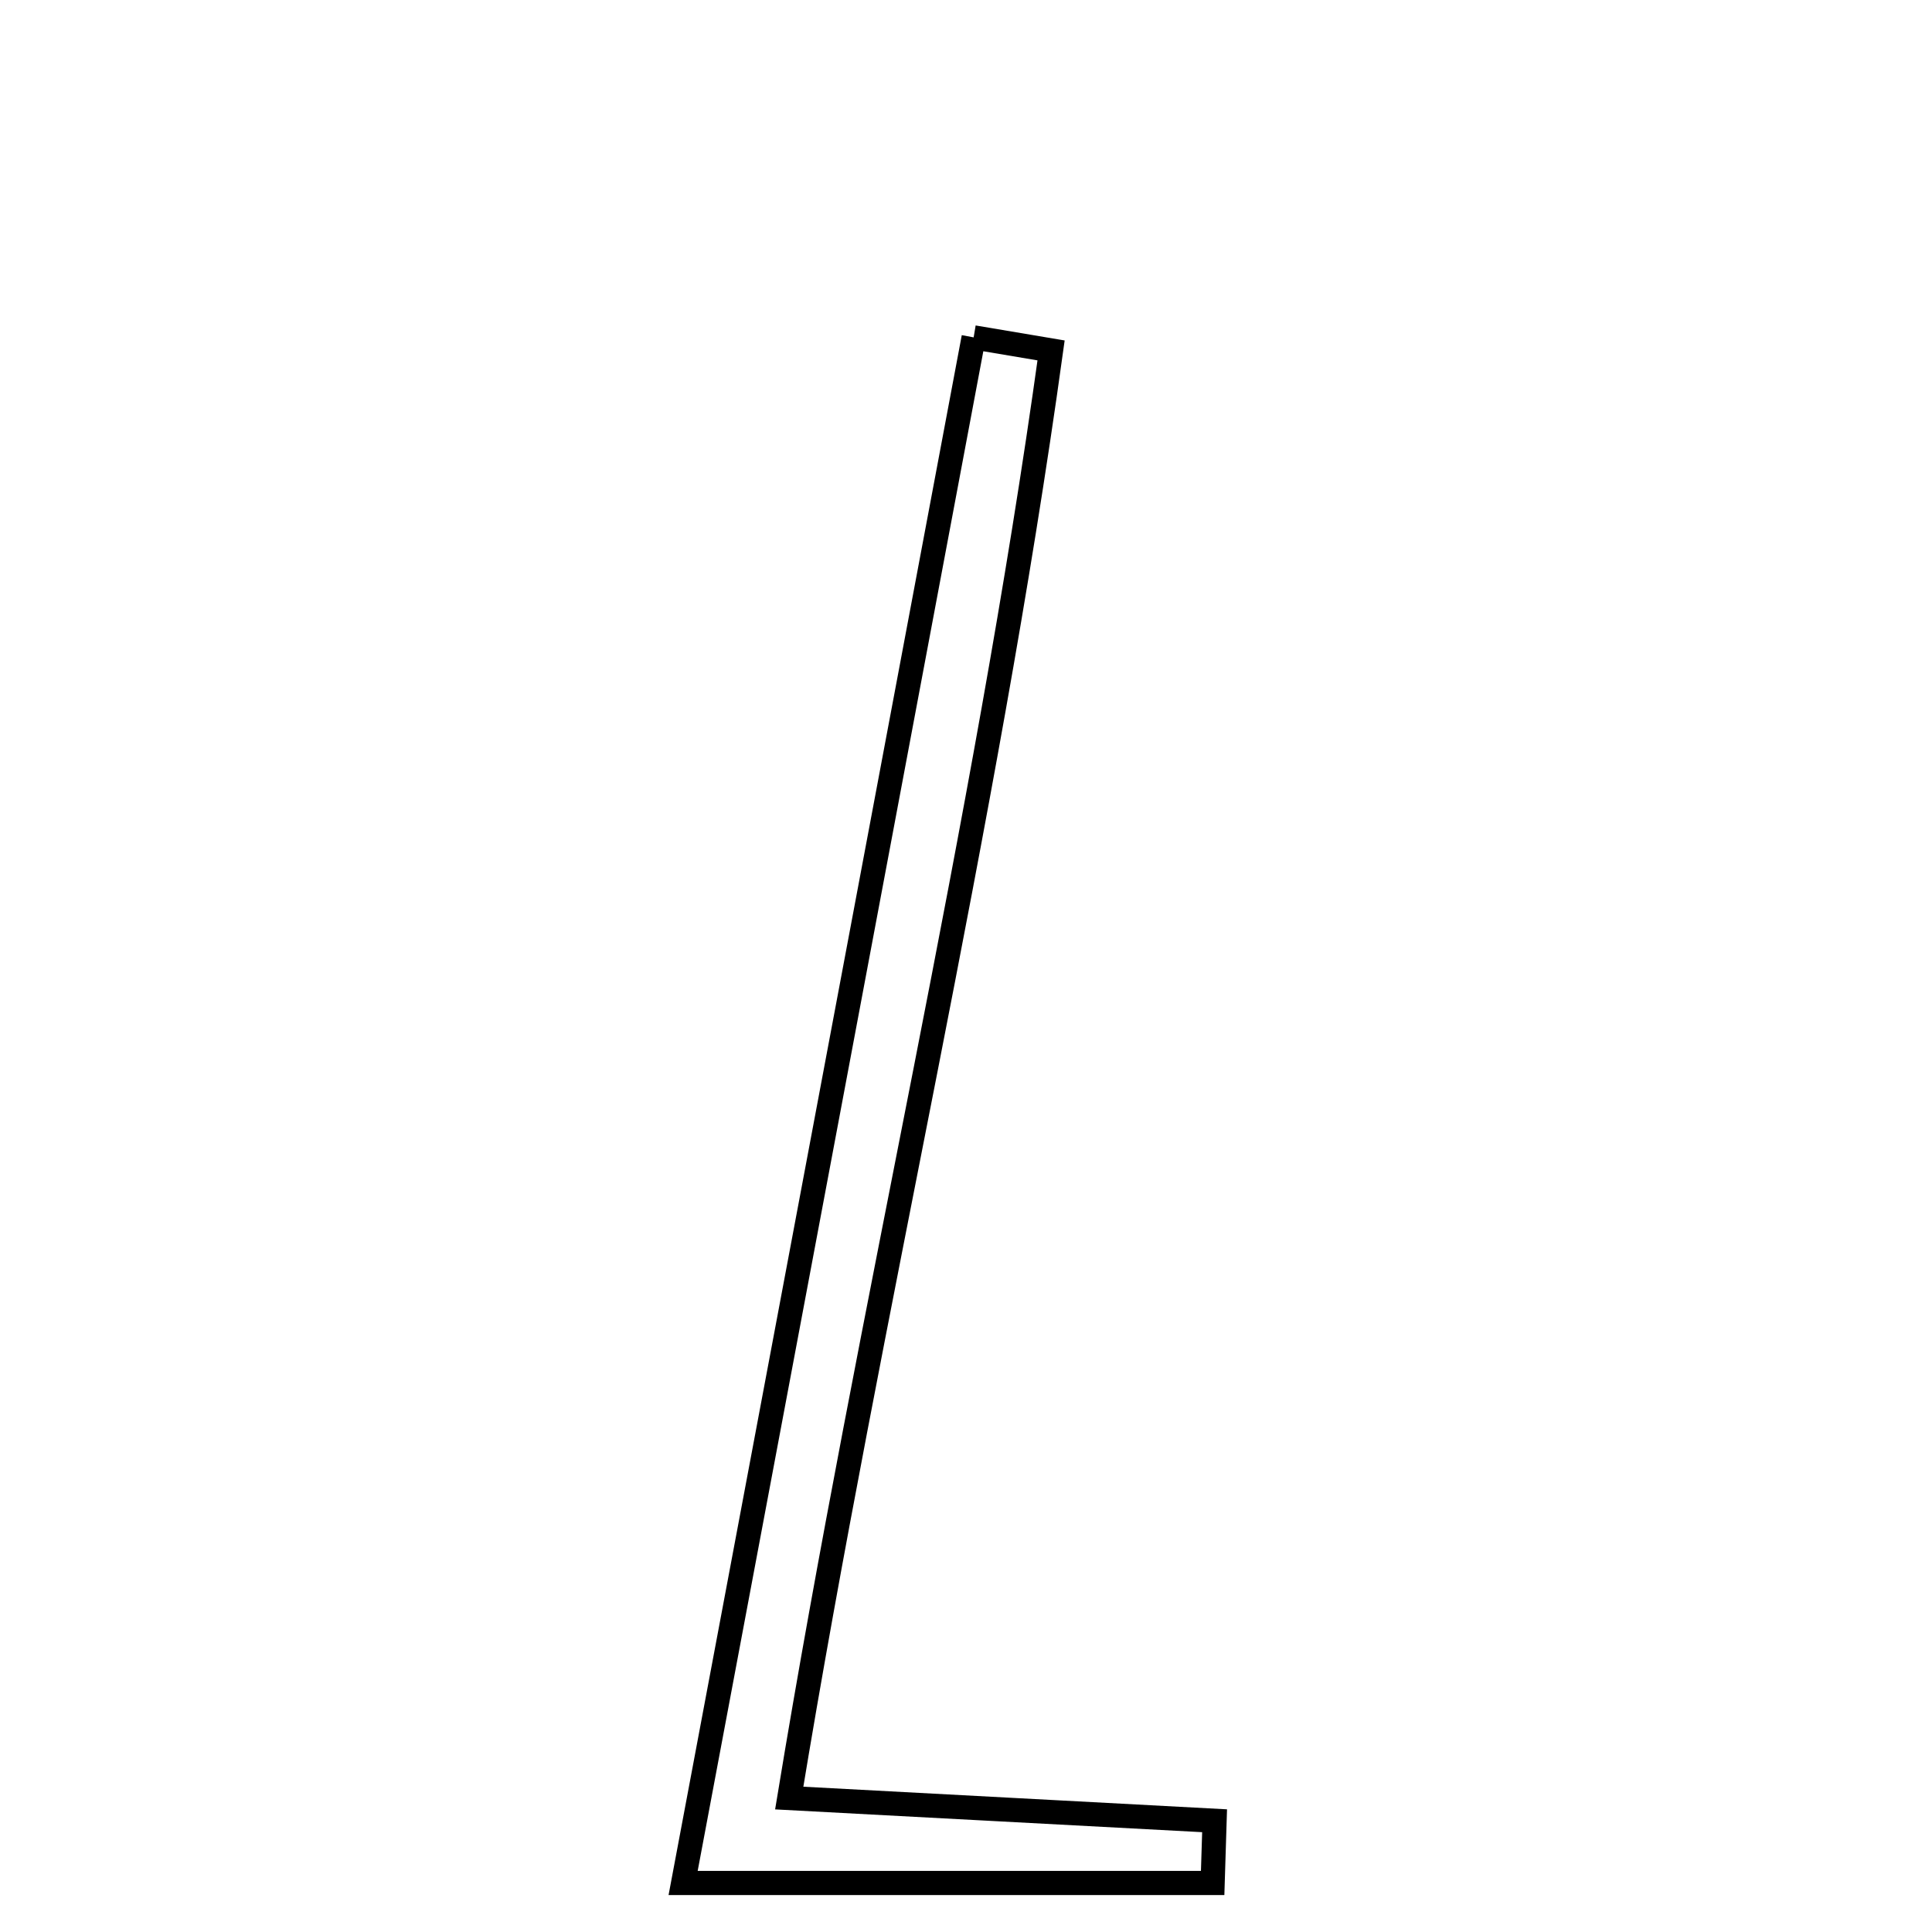 <svg xmlns="http://www.w3.org/2000/svg" viewBox="0.0 0.0 24.0 24.0" height="200px" width="200px"><path fill="none" stroke="black" stroke-width=".3" stroke-opacity="1.0"  filling="0" d="M12.095 4.191 C12.416 4.245 12.736 4.299 13.057 4.353 C12.232 10.311 10.818 16.182 9.804 22.336 C11.652 22.434 13.37 22.526 15.088 22.618 C15.08 22.876 15.072 23.133 15.064 23.391 C13.026 23.391 10.988 23.391 8.486 23.391 C9.703 16.919 10.899 10.554 12.095 4.191"></path></svg>